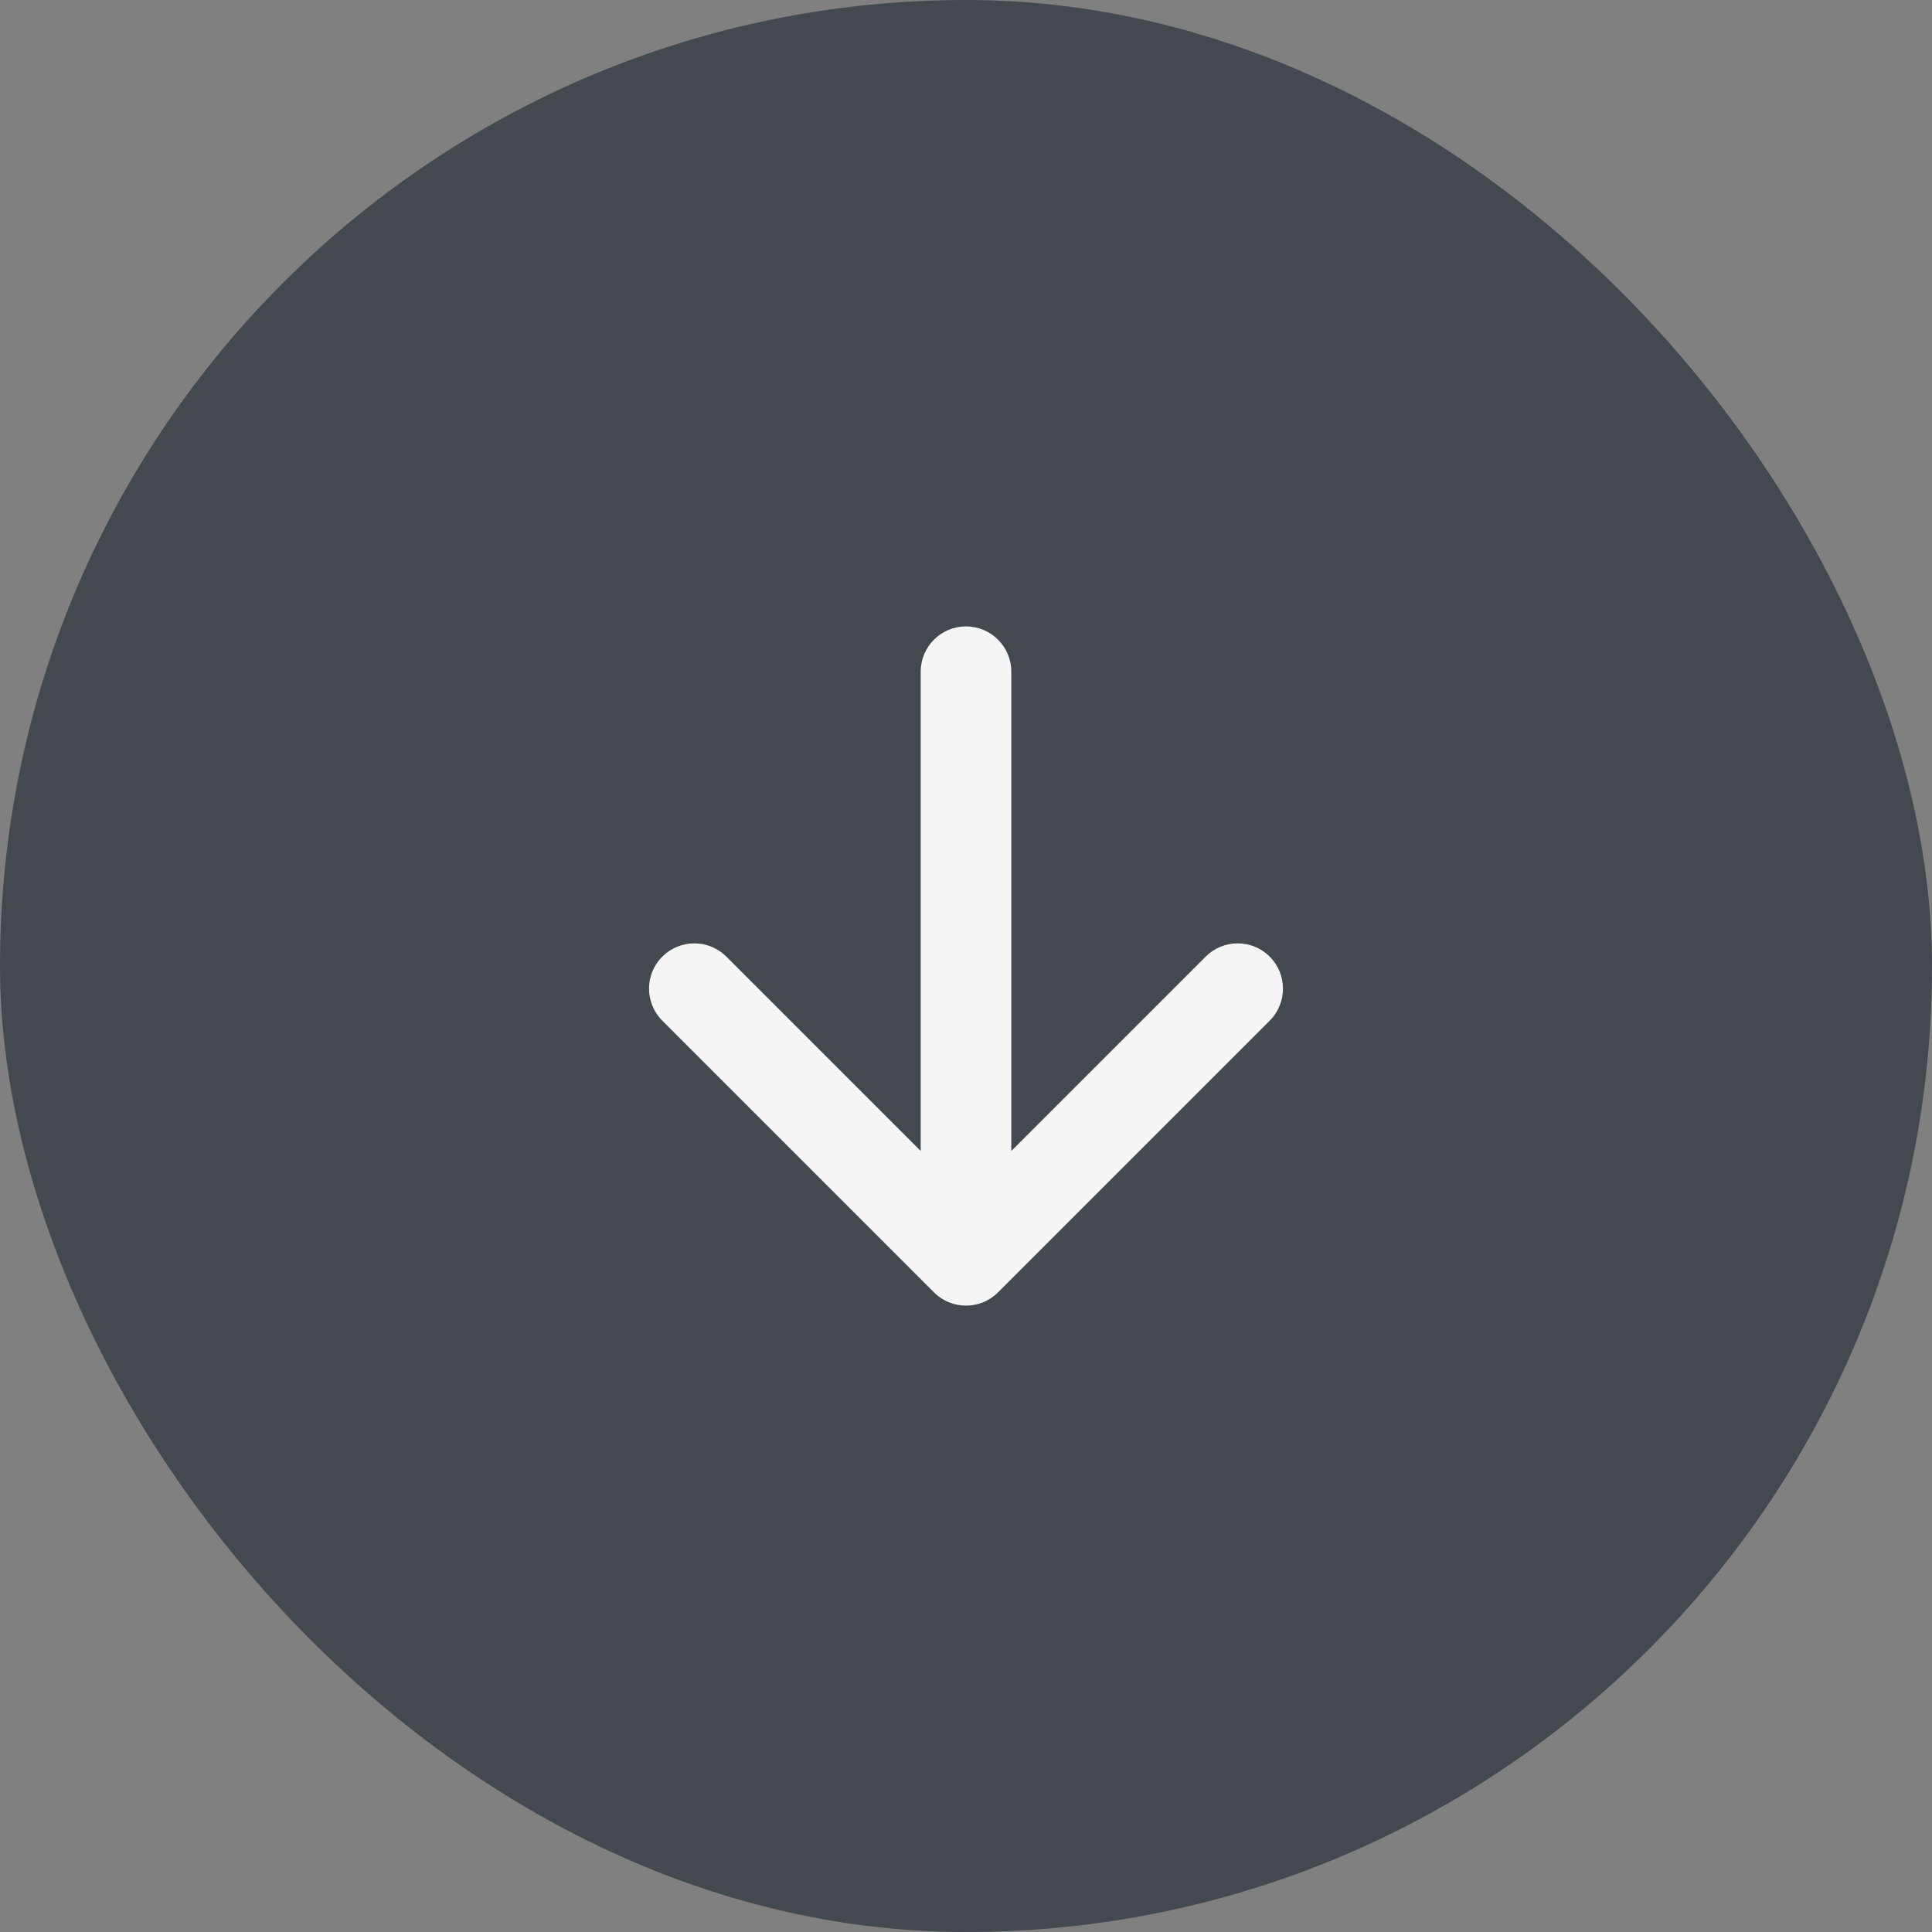 <svg width="40" height="40" viewBox="0 0 40 40" fill="none" xmlns="http://www.w3.org/2000/svg">
<rect x="0" y="0" width="40" height="40" fill="#808080" stroke="none"/>
<rect width="40" height="40" rx="20" fill="#44484F"/>
<path fill-rule="evenodd" clip-rule="evenodd" d="M19.337 26.757C19.703 27.123 20.297 27.123 20.663 26.757L26.288 21.132C26.654 20.765 26.654 20.172 26.288 19.806C25.922 19.44 25.328 19.44 24.962 19.806L20.938 23.83V13.906C20.938 13.389 20.518 12.969 20 12.969C19.482 12.969 19.062 13.389 19.062 13.906V23.83L15.038 19.806C14.672 19.44 14.078 19.44 13.712 19.806C13.346 20.172 13.346 20.765 13.712 21.132L19.337 26.757Z" fill="#F5F5F5"/>
</svg>
